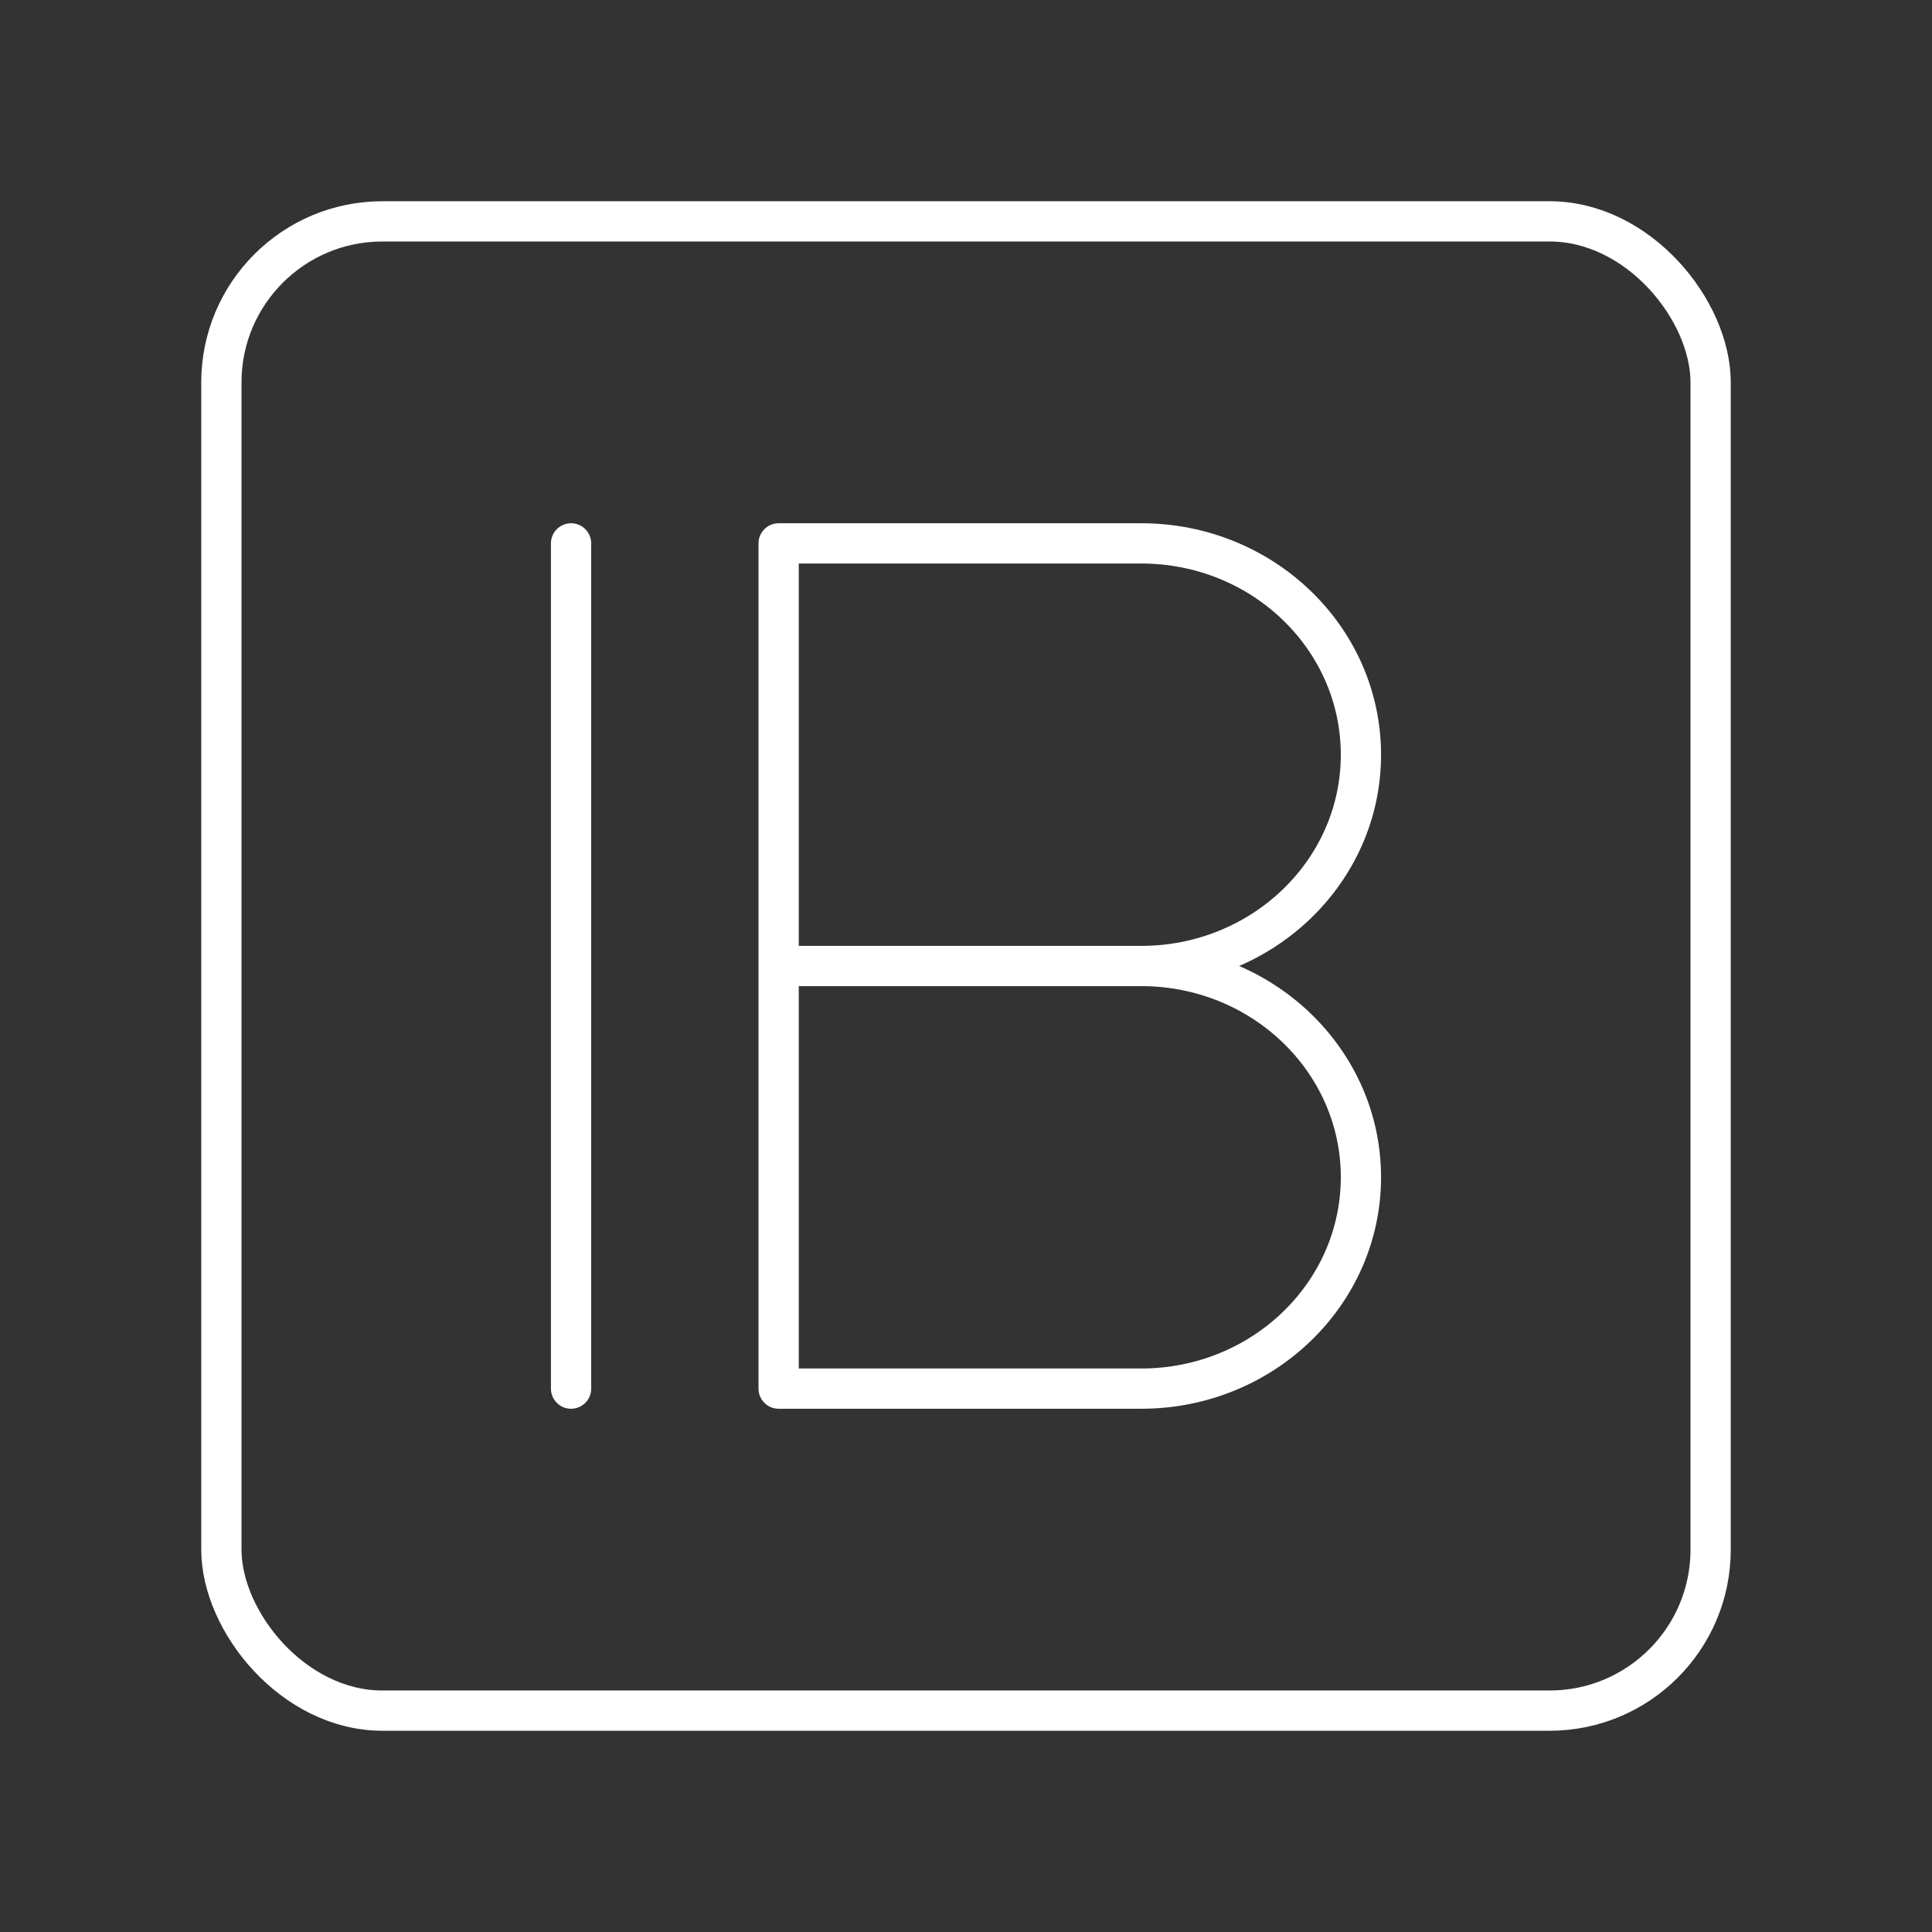<?xml version="1.0" encoding="UTF-8"?><svg id="a" xmlns="http://www.w3.org/2000/svg" viewBox="0 0 48 48"><rect x="0" y="0" width="48" height="48" fill="#333333" stroke="none"/><defs><style>.b{fill:none;stroke:#fff;stroke-linecap:round;stroke-linejoin:round;}</style></defs><path class="b" d="M28.354,24h-9.009M28.354,24c3.015,0,5.458,2.352,5.458,5.248,0,2.9-2.446,5.252-5.458,5.252h-9.009V13.5h9.009c3.015,0,5.458,2.352,5.458,5.252,0,2.897-2.446,5.248-5.458,5.248ZM14.188,13.5v21"/><rect class="b" x="5.5" y="5.5" width="37" height="37" rx="4" ry="4"/></svg>
